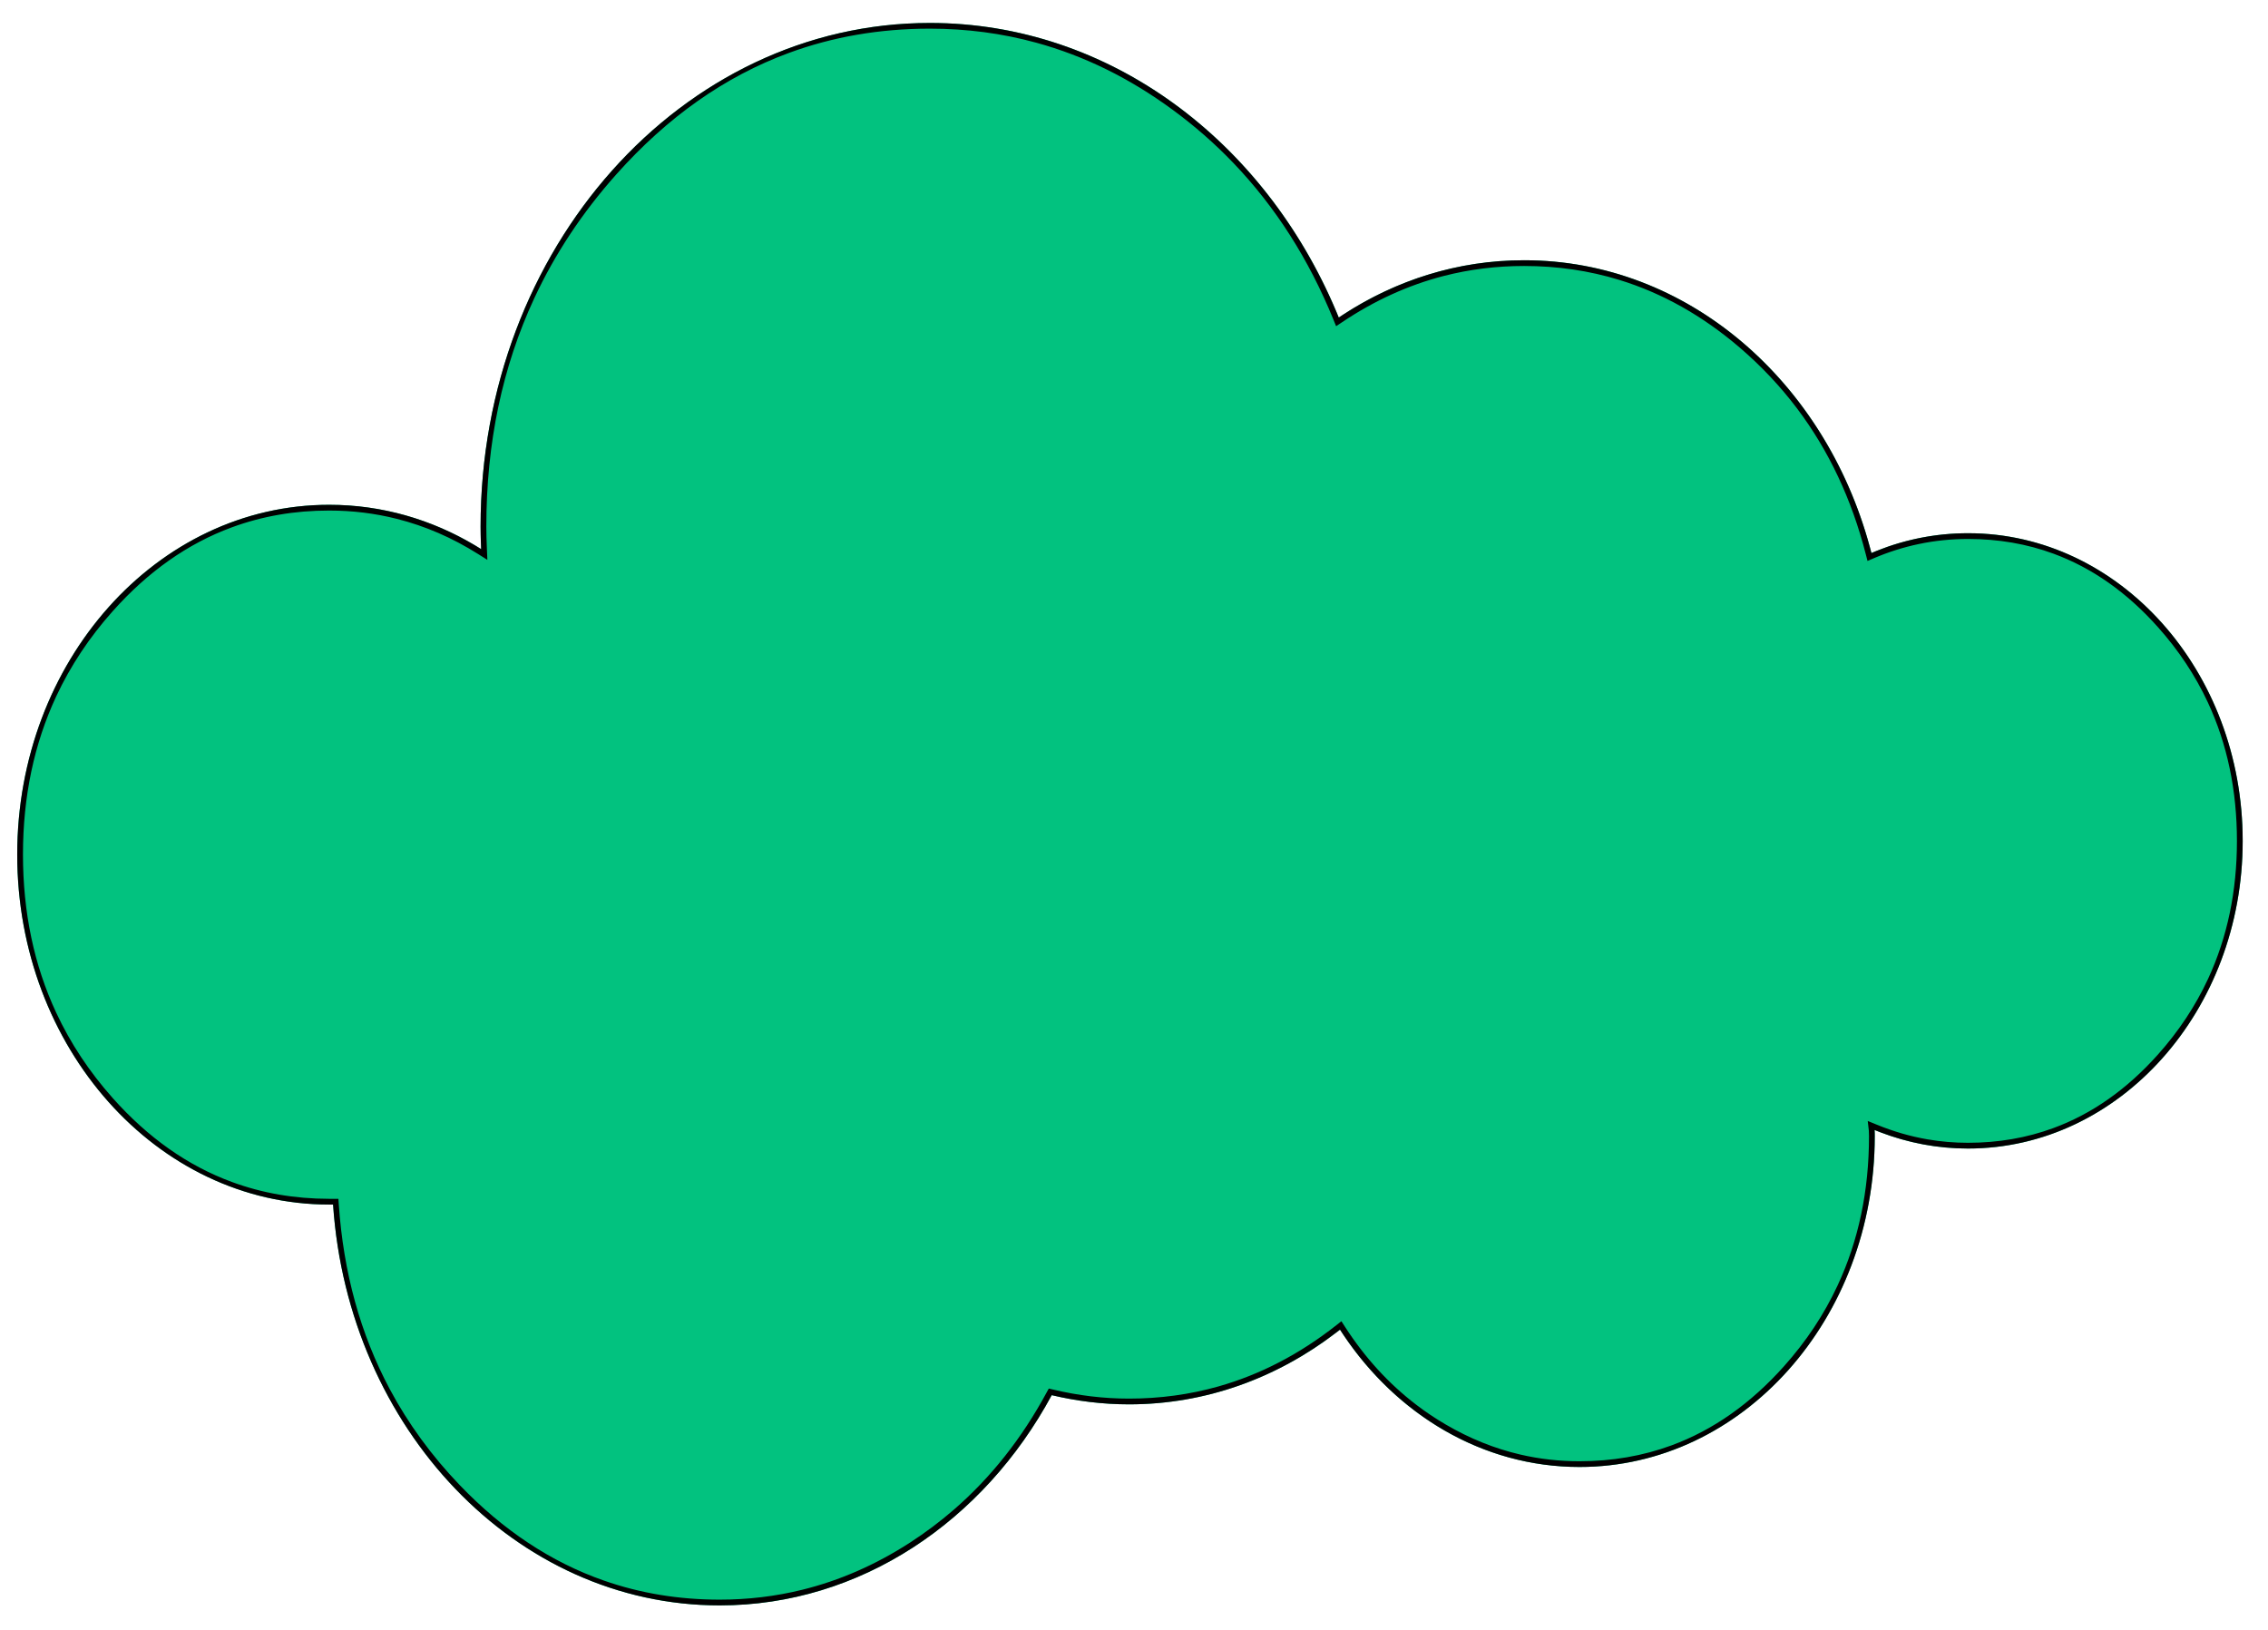 <svg width="395" height="284" viewBox="0 0 395 284" fill="none" xmlns="http://www.w3.org/2000/svg" xmlns:xlink="http://www.w3.org/1999/xlink">
	<desc>
			Created with Pixso.
	</desc>
	<defs>
		<filter id="filter_1_23_dd" x="-1" y="-0" width="395.592" height="283.648" filterUnits="userSpaceOnUse" color-interpolation-filters="sRGB">
			<feFlood flood-opacity="0" result="BackgroundImageFix"/>
			<feColorMatrix in="SourceAlpha" type="matrix" values="0 0 0 0 0 0 0 0 0 0 0 0 0 0 0 0 0 0 127 0" result="hardAlpha"/>
			<feOffset dx="0" dy="4"/>
			<feGaussianBlur stdDeviation="1.333"/>
			<feComposite in2="hardAlpha" operator="out" k2="-1" k3="1"/>
			<feColorMatrix type="matrix" values="0 0 0 0 0 0 0 0 0 0 0 0 0 0 0 0 0 0 0.25 0"/>
			<feBlend mode="normal" in2="BackgroundImageFix" result="effect_dropShadow_1"/>
			<feBlend mode="normal" in="SourceGraphic" in2="effect_dropShadow_1" result="shape"/>
		</filter>
	</defs>
	<g filter="url(#filter_1_23_dd)">
		<path id="Vector" d="M390.59 142.48C390.59 172.05 369.17 196.06 342.75 196.06C337.01 196.06 331.56 194.91 326.48 192.83C326.51 193.18 326.51 193.55 326.51 193.9C326.51 225.76 303.47 251.53 275.09 251.53C257.93 251.53 242.71 242.12 233.38 227.61C222.96 235.81 210.31 240.62 196.63 240.62C192.04 240.62 187.51 240.05 183.17 239.02C171.33 260.96 149.85 275.64 125.34 275.64C89.8 275.64 60.65 244.86 58.01 205.82L57.32 205.82C27.31 205.8 3 178.51 3 144.85C3 111.2 27.31 83.93 57.32 83.93C66.95 83.93 75.97 86.73 83.8 91.65C83.74 90.35 83.7 89.06 83.7 87.72C83.7 39.26 118.73 -6.11e-5 161.95 -6.11e-5C193.59 -6.11e-5 220.83 21.01 233.16 51.31C242.62 44.95 253.64 41.33 265.44 41.33C294.19 41.33 318.4 62.87 325.93 92.33C331.16 90.09 336.85 88.88 342.77 88.88C369.17 88.88 390.59 112.87 390.59 142.48Z" fill="#02C27F" fill-opacity="1" fill-rule="nonzero"/>
		<path id="Vector" d="M327.5 193.23C332.29 195.06 337.39 196.06 342.75 196.06C369.17 196.06 390.59 172.05 390.59 142.48C390.59 112.87 369.17 88.88 342.77 88.88C337.2 88.88 331.84 89.95 326.86 91.95C326.55 92.07 326.24 92.2 325.93 92.33C325.84 92.01 325.76 91.68 325.67 91.35C317.86 62.4 293.88 41.33 265.44 41.33C253.99 41.33 243.27 44.74 234.01 50.75C233.73 50.93 233.44 51.12 233.16 51.31C233.03 50.99 232.9 50.68 232.77 50.37C220.26 20.58 193.26 -6.11e-5 161.95 -6.11e-5C118.73 -6.11e-5 83.7 39.26 83.7 87.72C83.7 88.64 83.72 89.55 83.75 90.44C83.76 90.85 83.78 91.25 83.8 91.65C83.46 91.44 83.11 91.23 82.77 91.02C75.19 86.49 66.53 83.93 57.32 83.93C27.31 83.93 3 111.2 3 144.85C3 178.51 27.31 205.8 57.32 205.82L58.01 205.82C60.65 244.86 89.8 275.64 125.34 275.64C149.85 275.64 171.33 260.96 183.17 239.02C187.51 240.05 192.04 240.62 196.63 240.62C209.97 240.62 222.32 236.05 232.58 228.22C232.85 228.02 233.12 227.81 233.38 227.61C233.56 227.89 233.74 228.17 233.93 228.45C243.31 242.48 258.26 251.53 275.09 251.53C303.47 251.53 326.51 225.77 326.51 193.92L326.51 193.9C326.51 193.55 326.51 193.18 326.48 192.83C326.82 192.97 327.16 193.1 327.5 193.23ZM357.61 192.5Q350.65 195.06 342.75 195.06Q339.17 195.06 335.69 194.46Q331.19 193.68 326.86 191.9L325.29 191.26L325.48 192.94Q325.51 193.23 325.51 193.9Q325.51 208.18 320.04 219.91Q316.51 227.49 310.7 233.99Q301.97 243.77 291.11 247.77Q283.61 250.53 275.09 250.53Q269.79 250.53 264.76 249.36Q258.04 247.79 251.81 244.14Q249.09 242.56 246.62 240.66Q239.43 235.16 234.22 227.07L233.62 226.14L232.76 226.82Q223.12 234.41 212.2 237.5Q204.71 239.62 196.63 239.62Q190.02 239.62 183.4 238.04L182.66 237.87L182.29 238.54Q175.79 250.58 166.12 258.97Q162.51 262.1 158.46 264.72Q149.5 270.51 139.71 272.92Q132.74 274.64 125.34 274.64Q114.66 274.64 105.16 271.31Q91.38 266.49 80.06 254.68Q72.7 247 67.88 237.97Q60.21 223.58 59 205.75L58.94 204.82L57.32 204.82Q48.32 204.81 40.4 201.89Q28.89 197.66 19.65 187.29Q13.51 180.4 9.78 172.38Q4 159.97 4 144.85Q4 129.73 9.79 117.3Q13.52 109.31 19.65 102.44Q28.88 92.09 40.37 87.86Q48.3 84.93 57.32 84.93Q63.4 84.93 69.12 86.38Q76.5 88.24 83.26 92.5L84.88 93.52L84.8 91.61Q84.7 89.47 84.7 87.72Q84.7 65.88 93.06 47.93Q98.46 36.33 107.36 26.35Q120.72 11.37 137.34 5.24Q148.86 0.99 161.95 0.99Q171.55 0.99 180.49 3.44Q193 6.87 204.2 15.1Q209.96 19.32 214.82 24.4Q225.8 35.87 232.24 51.69L232.7 52.82L233.72 52.14Q242.16 46.47 251.44 44.07Q258.22 42.33 265.44 42.33Q274.11 42.33 282.03 44.76Q293.26 48.21 302.99 56.54Q308.62 61.37 312.98 67.15Q321.26 78.13 324.96 92.58L325.25 93.71L326.32 93.25Q330.15 91.61 334.15 90.77Q338.37 89.88 342.77 89.88Q350.67 89.88 357.63 92.44Q367.72 96.15 375.83 105.24Q381.23 111.29 384.51 118.32Q389.59 129.22 389.59 142.48Q389.59 155.67 384.55 166.53Q381.26 173.61 375.83 179.69Q367.71 188.79 357.61 192.5Z" fill="#000000" fill-opacity="1" fill-rule="evenodd"/>
	</g>
</svg>
